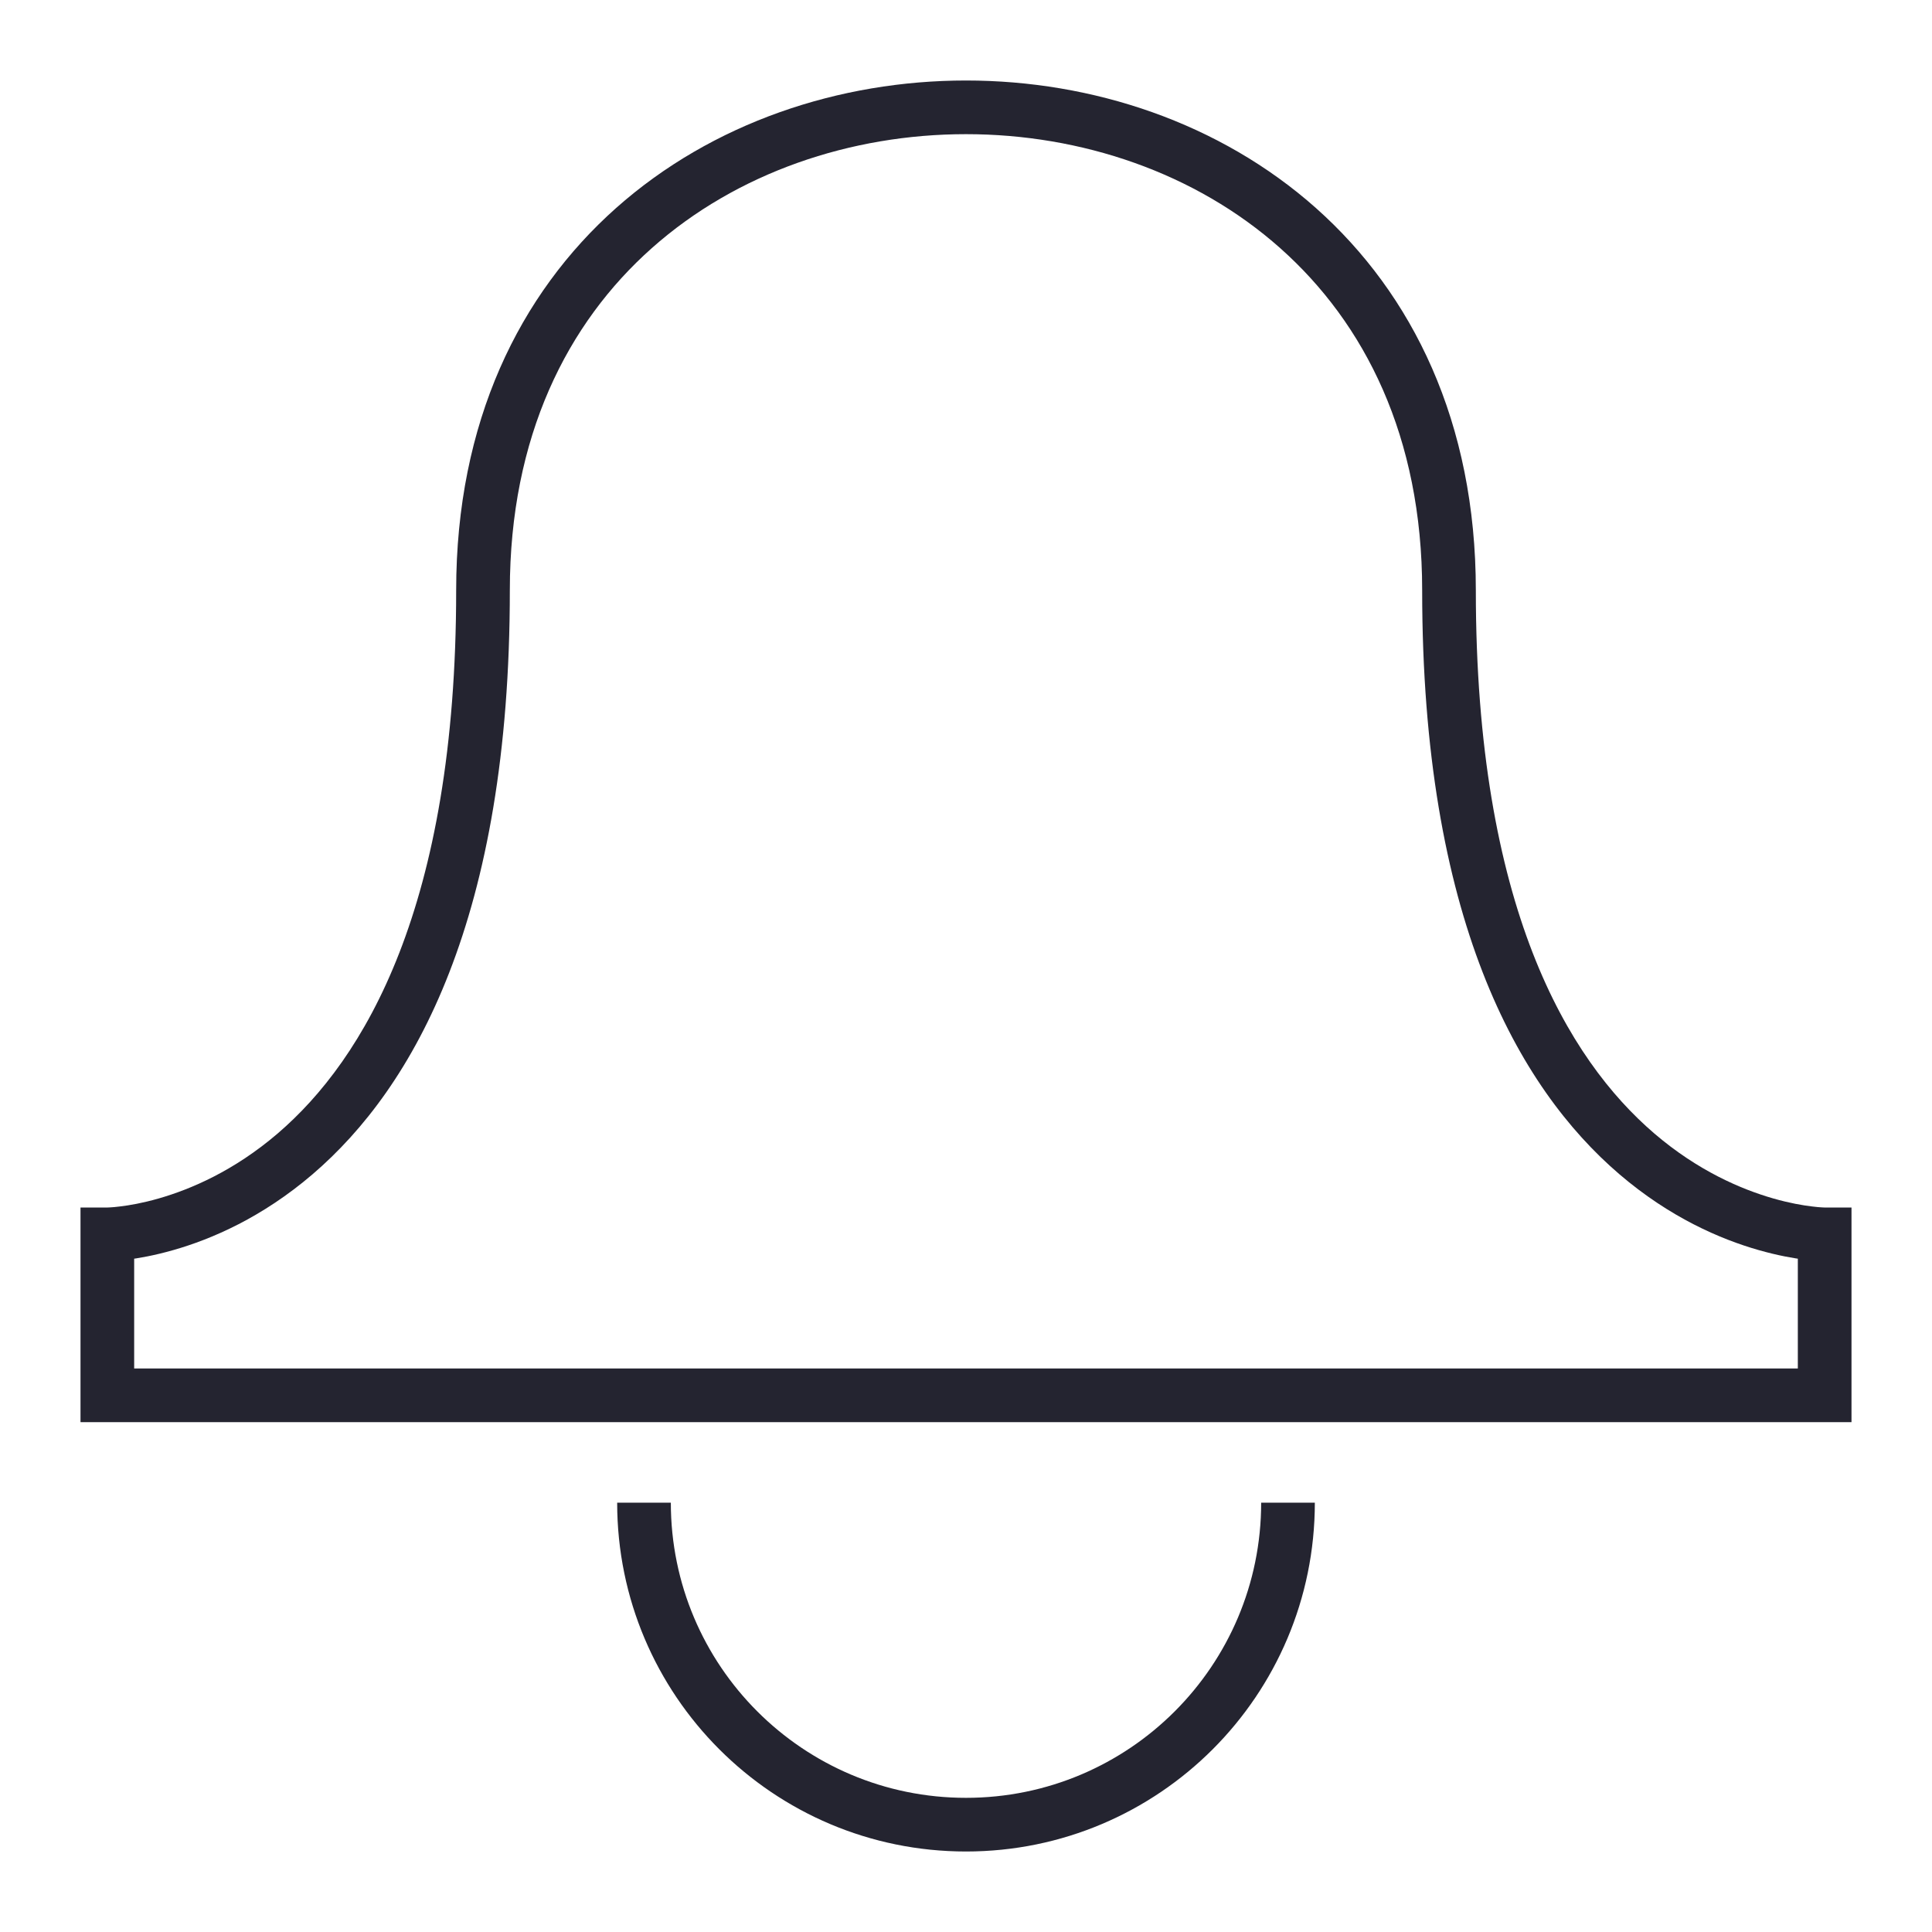 <svg width="36" height="36" viewBox="0 0 36 36" fill="none" xmlns="http://www.w3.org/2000/svg">
<path d="M34 23L34.5 23L34.5 22.5L34 22.5L34 23ZM2 23L2 22.5L1.5 22.5L1.5 23L2 23ZM2 26L1.5 26L1.5 26.5L2 26.5L2 26ZM34 26L34 26.5L34.5 26.5L34.5 26L34 26ZM18 34L18 34.5L18 34ZM26.5 11C26.5 17.099 28.282 20.258 30.175 21.88C31.113 22.684 32.056 23.09 32.769 23.293C33.125 23.395 33.424 23.447 33.639 23.473C33.745 23.486 33.831 23.493 33.893 23.496C33.924 23.498 33.948 23.499 33.966 23.5C33.975 23.5 33.983 23.5 33.988 23.5C33.991 23.5 33.993 23.5 33.995 23.5C33.996 23.5 33.997 23.5 33.998 23.5C33.998 23.5 33.999 23.5 33.999 23.5C34 23.5 34 23.5 34 23C34 22.5 34 22.5 34.001 22.5C34.001 22.5 34.001 22.5 34.001 22.5C34.002 22.5 34.002 22.5 34.002 22.5C34.002 22.5 34.002 22.5 34.002 22.5C34.001 22.5 33.998 22.5 33.994 22.5C33.985 22.5 33.971 22.499 33.95 22.498C33.909 22.496 33.844 22.491 33.76 22.48C33.591 22.46 33.344 22.418 33.044 22.332C32.444 22.16 31.637 21.816 30.825 21.12C29.218 19.742 27.5 16.901 27.5 11L26.5 11ZM8.5 11C8.5 16.901 6.782 19.742 5.175 21.12C4.363 21.816 3.556 22.16 2.956 22.332C2.656 22.418 2.409 22.46 2.24 22.48C2.156 22.491 2.091 22.496 2.05 22.498C2.03 22.499 2.015 22.5 2.006 22.5C2.002 22.5 1.999 22.5 1.998 22.5C1.998 22.5 1.998 22.5 1.998 22.5C1.998 22.5 1.998 22.5 1.999 22.5C1.999 22.5 1.999 22.5 1.999 22.5C2 22.5 2 22.5 2 23C2 23.5 2 23.5 2.001 23.5C2.001 23.5 2.002 23.5 2.002 23.5C2.003 23.5 2.004 23.5 2.005 23.5C2.007 23.5 2.009 23.5 2.012 23.5C2.018 23.5 2.025 23.5 2.034 23.5C2.052 23.499 2.076 23.498 2.107 23.496C2.168 23.493 2.254 23.486 2.362 23.473C2.576 23.447 2.875 23.395 3.231 23.293C3.944 23.09 4.887 22.684 5.825 21.88C7.718 20.258 9.5 17.099 9.5 11L8.5 11ZM27.5 11C27.5 7.864 26.319 5.476 24.52 3.876C22.729 2.285 20.357 1.5 18 1.5C15.643 1.5 13.271 2.285 11.48 3.876C9.681 5.476 8.5 7.864 8.5 11L9.5 11C9.5 8.136 10.569 6.024 12.145 4.624C13.729 3.215 15.857 2.5 18 2.5C20.143 2.5 22.271 3.215 23.855 4.624C25.431 6.024 26.5 8.136 26.5 11L27.5 11ZM1.5 23L1.5 26L2.5 26L2.5 23L1.5 23ZM2 26.5L34 26.5L34 25.5L2 25.5L2 26.5ZM34.5 26L34.5 23L33.5 23L33.5 26L34.5 26ZM23.5 28C23.5 31.038 21.038 33.5 18 33.5L18 34.5C21.59 34.5 24.5 31.59 24.5 28L23.5 28ZM18 33.5C14.962 33.5 12.5 31.038 12.5 28L11.5 28C11.5 31.59 14.41 34.5 18 34.5L18 33.5Z" fill="#242430"/>
</svg>
